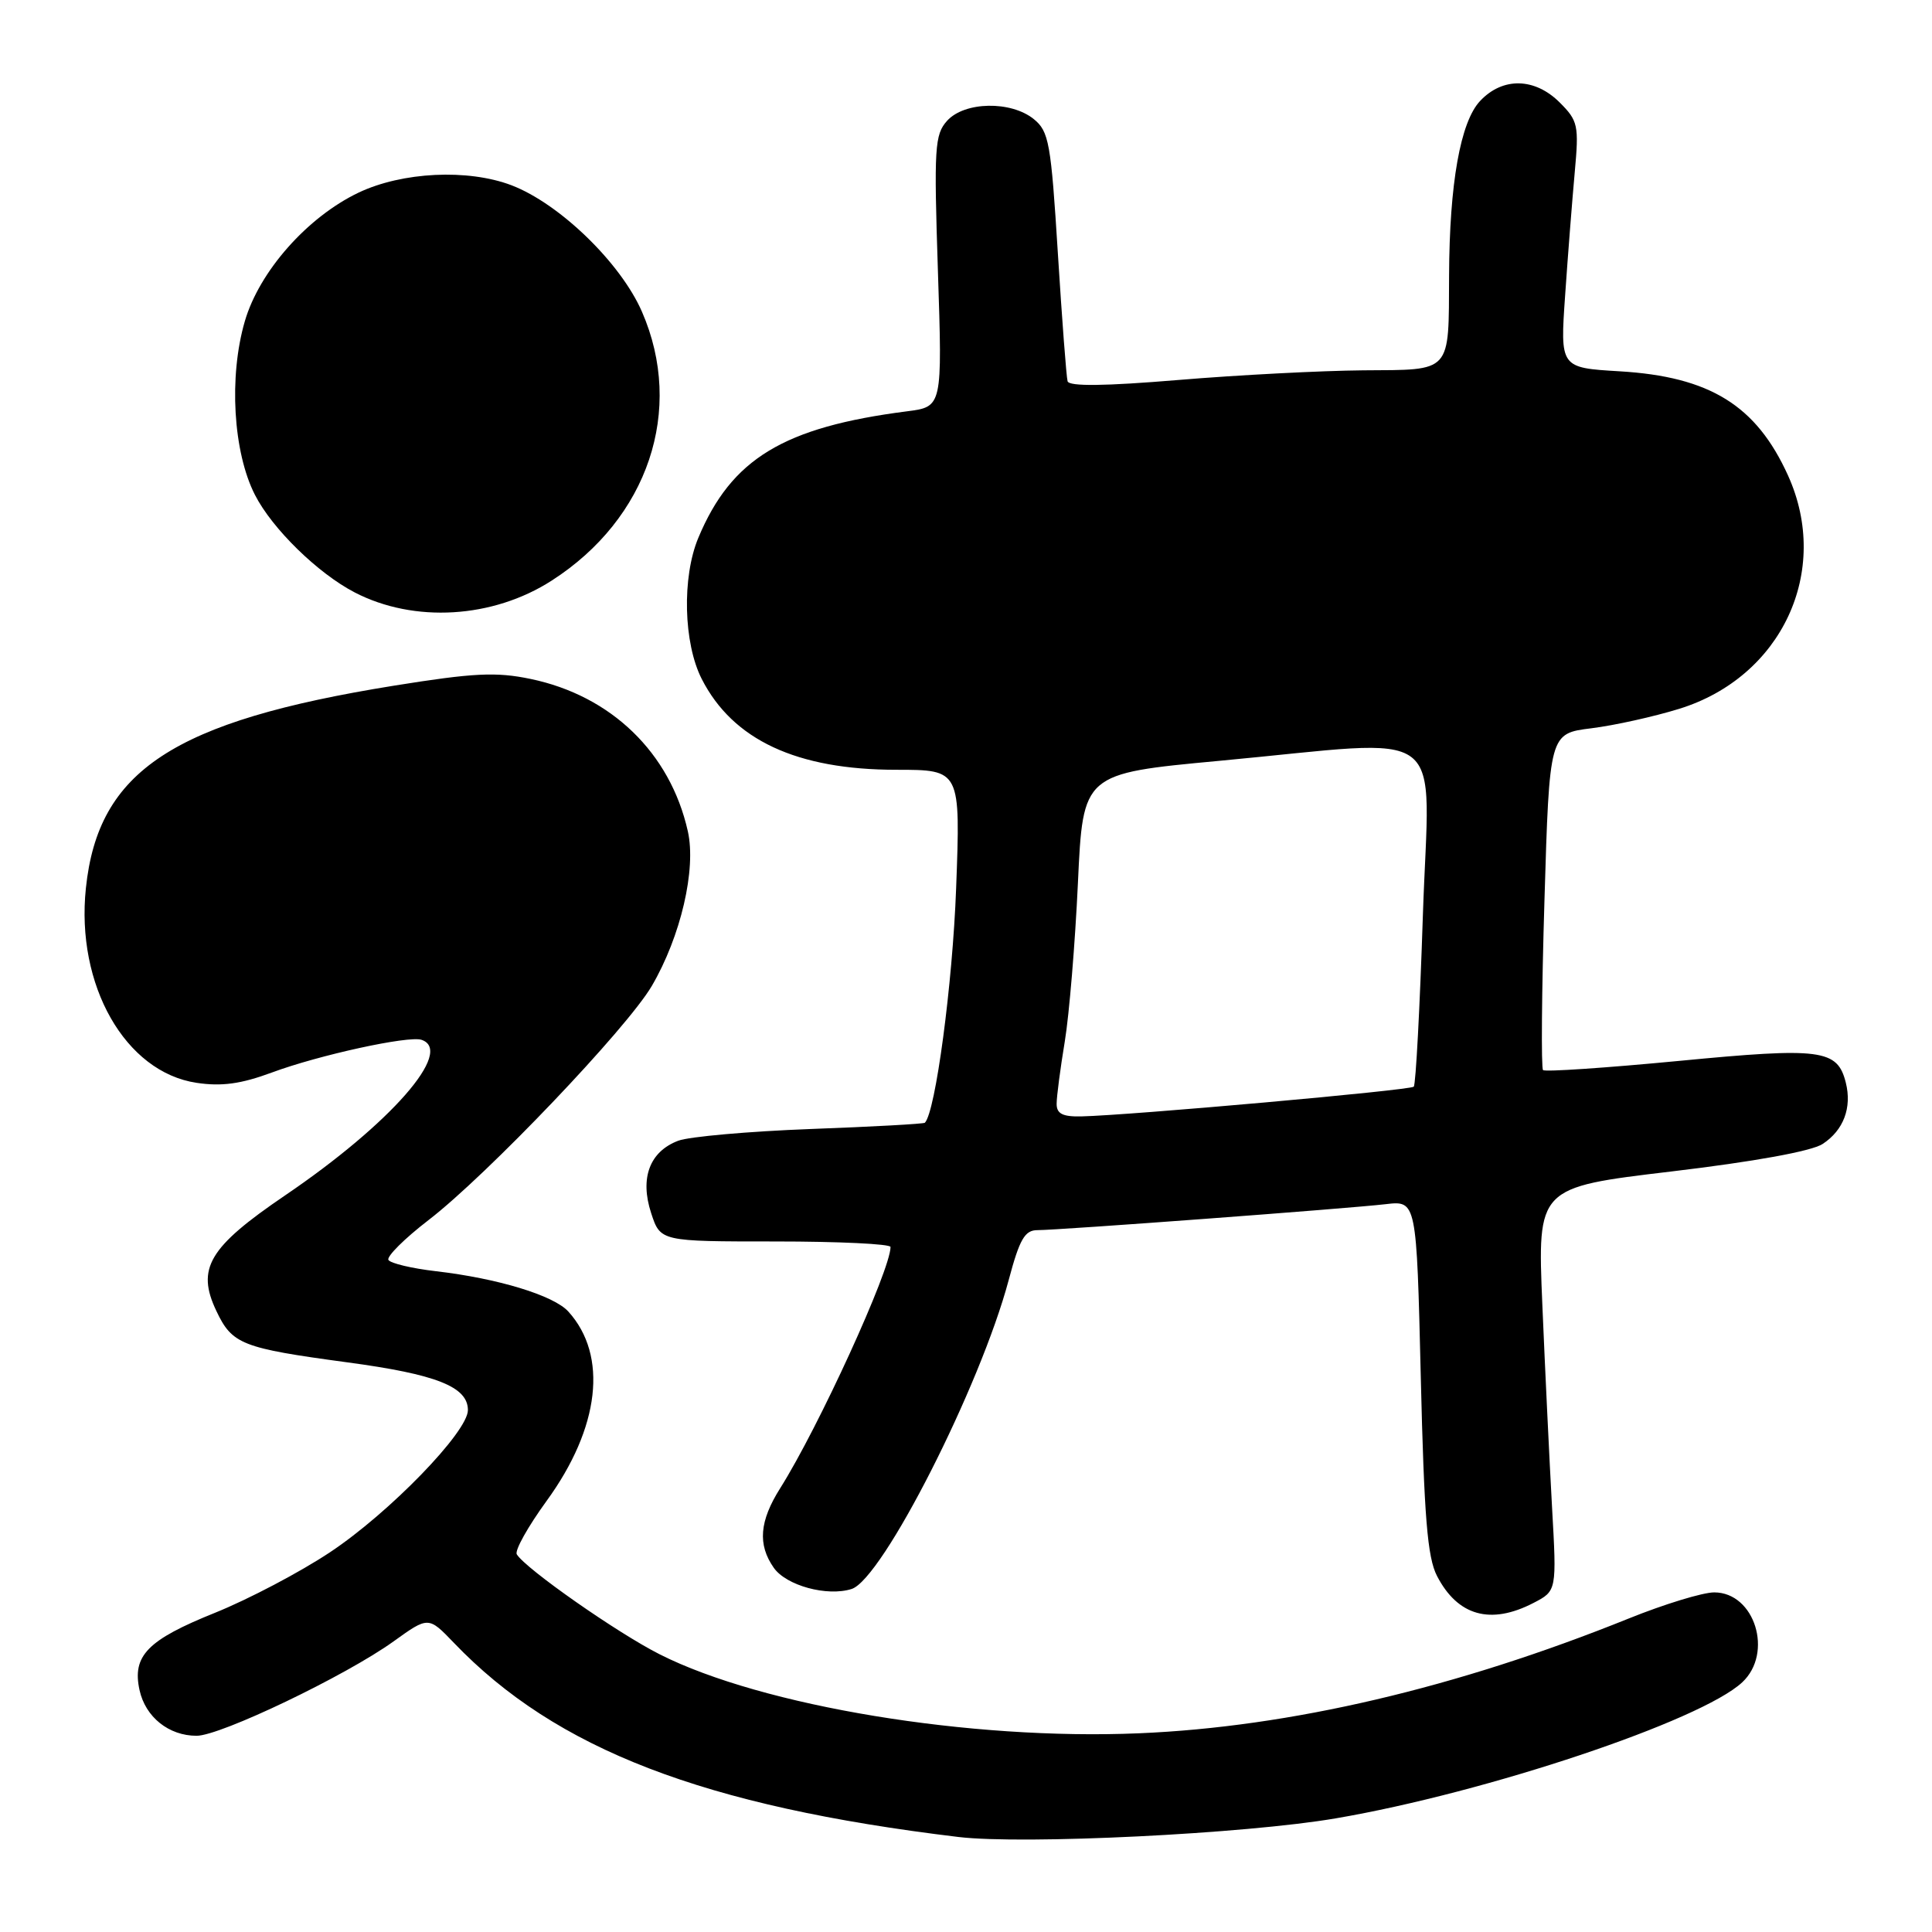 <?xml version="1.0" encoding="UTF-8" standalone="no"?>
<!DOCTYPE svg PUBLIC "-//W3C//DTD SVG 1.1//EN" "http://www.w3.org/Graphics/SVG/1.1/DTD/svg11.dtd" >
<svg xmlns="http://www.w3.org/2000/svg" xmlns:xlink="http://www.w3.org/1999/xlink" version="1.1" viewBox="0 0 256 256">
 <g >
 <path fill="currentColor"
d=" M 177.00 240.94 C 196.96 237.53 225.39 228.01 230.85 222.92 C 235.02 219.04 232.52 211.00 227.14 211.00 C 225.63 211.00 220.52 212.56 215.79 214.47 C 193.02 223.65 170.94 228.83 150.91 229.67 C 128.54 230.62 101.04 226.09 87.42 219.21 C 81.81 216.38 69.66 207.88 68.48 205.96 C 68.17 205.47 69.95 202.29 72.42 198.89 C 79.49 189.18 80.59 179.62 75.31 173.79 C 73.38 171.65 65.96 169.39 57.74 168.44 C 54.57 168.07 51.75 167.40 51.47 166.95 C 51.20 166.51 53.58 164.13 56.78 161.67 C 64.55 155.69 83.07 136.27 86.37 130.64 C 90.20 124.09 92.28 115.19 91.14 110.14 C 88.81 99.75 80.99 92.18 70.29 89.96 C 65.73 89.01 62.75 89.16 52.17 90.86 C 22.95 95.57 13.00 102.11 11.38 117.69 C 10.03 130.53 16.59 142.07 26.05 143.48 C 29.36 143.98 31.93 143.63 36.01 142.12 C 42.25 139.80 54.13 137.21 55.85 137.78 C 60.23 139.24 51.75 148.91 37.77 158.40 C 27.66 165.27 25.99 168.08 28.67 173.71 C 30.76 178.13 32.05 178.63 45.96 180.51 C 57.83 182.10 62.00 183.75 62.00 186.85 C 62.00 189.73 51.59 200.46 43.73 205.68 C 39.78 208.31 32.93 211.91 28.52 213.69 C 19.54 217.30 17.49 219.39 18.49 223.95 C 19.27 227.52 22.37 230.00 26.05 230.00 C 29.22 230.00 45.77 222.07 52.14 217.50 C 56.77 214.17 56.77 214.17 60.14 217.68 C 73.66 231.80 93.27 239.35 127.00 243.41 C 135.64 244.44 165.00 243.00 177.00 240.94 Z  M 203.19 212.40 C 206.28 210.80 206.28 210.80 205.65 199.65 C 205.31 193.52 204.73 181.49 204.37 172.92 C 203.71 157.34 203.71 157.34 221.44 155.23 C 232.46 153.92 240.06 152.54 241.51 151.58 C 244.28 149.77 245.41 146.77 244.58 143.46 C 243.47 139.03 241.33 138.76 222.43 140.58 C 212.80 141.50 204.72 142.05 204.46 141.79 C 204.20 141.53 204.28 131.39 204.65 119.26 C 205.31 97.19 205.31 97.19 210.87 96.50 C 213.93 96.12 219.15 94.96 222.48 93.93 C 236.10 89.73 242.66 75.67 236.92 63.00 C 232.71 53.71 226.56 49.91 214.61 49.20 C 206.72 48.73 206.72 48.73 207.39 39.11 C 207.75 33.83 208.33 26.50 208.66 22.84 C 209.23 16.61 209.10 16.01 206.68 13.59 C 203.37 10.28 199.11 10.19 196.12 13.38 C 193.51 16.15 192.06 24.32 192.01 36.50 C 191.95 49.56 192.47 48.99 180.63 49.07 C 175.06 49.12 164.03 49.69 156.13 50.35 C 146.41 51.16 141.67 51.22 141.46 50.52 C 141.30 49.96 140.72 42.31 140.17 33.53 C 139.26 18.92 138.99 17.41 136.98 15.78 C 133.95 13.33 127.81 13.45 125.50 16.00 C 123.85 17.83 123.74 19.54 124.28 35.95 C 124.87 53.90 124.87 53.90 120.19 54.50 C 103.82 56.60 96.91 60.79 92.53 71.27 C 90.35 76.49 90.56 85.23 92.99 89.98 C 97.11 98.05 105.58 102.00 118.77 102.00 C 127.28 102.00 127.28 102.00 126.69 117.75 C 126.22 130.41 123.96 147.33 122.55 148.77 C 122.41 148.92 115.58 149.30 107.39 149.60 C 99.20 149.91 91.32 150.61 89.88 151.15 C 86.08 152.58 84.76 156.10 86.28 160.74 C 87.51 164.50 87.51 164.50 102.76 164.50 C 111.14 164.50 118.00 164.83 118.00 165.23 C 118.00 168.28 108.45 189.16 103.39 197.18 C 100.63 201.55 100.37 204.66 102.53 207.74 C 104.18 210.10 109.60 211.58 112.84 210.55 C 116.92 209.26 129.90 183.71 133.66 169.60 C 135.10 164.20 135.79 163.00 137.46 163.00 C 140.33 163.00 178.63 160.14 183.60 159.56 C 187.70 159.08 187.70 159.08 188.26 182.41 C 188.70 200.97 189.14 206.38 190.41 208.82 C 193.15 214.12 197.51 215.34 203.19 212.40 Z  M 73.09 76.94 C 85.89 68.73 90.73 54.31 85.06 41.30 C 82.24 34.83 74.15 26.99 67.78 24.55 C 62.00 22.35 53.30 22.77 47.50 25.53 C 40.72 28.77 34.36 35.96 32.44 42.57 C 30.30 49.91 30.89 59.91 33.78 65.57 C 36.06 70.05 42.14 75.99 47.02 78.51 C 54.88 82.57 65.29 81.95 73.09 76.94 Z  M 140.01 146.25 C 140.01 145.29 140.50 141.57 141.09 138.00 C 141.68 134.43 142.46 124.97 142.83 117.00 C 143.50 102.50 143.50 102.50 161.50 100.82 C 192.58 97.93 189.39 95.52 188.54 121.25 C 188.14 133.49 187.60 143.72 187.33 143.99 C 186.87 144.47 149.66 147.79 143.25 147.93 C 140.79 147.98 140.00 147.57 140.01 146.25 Z "/>
</g>
</svg>
